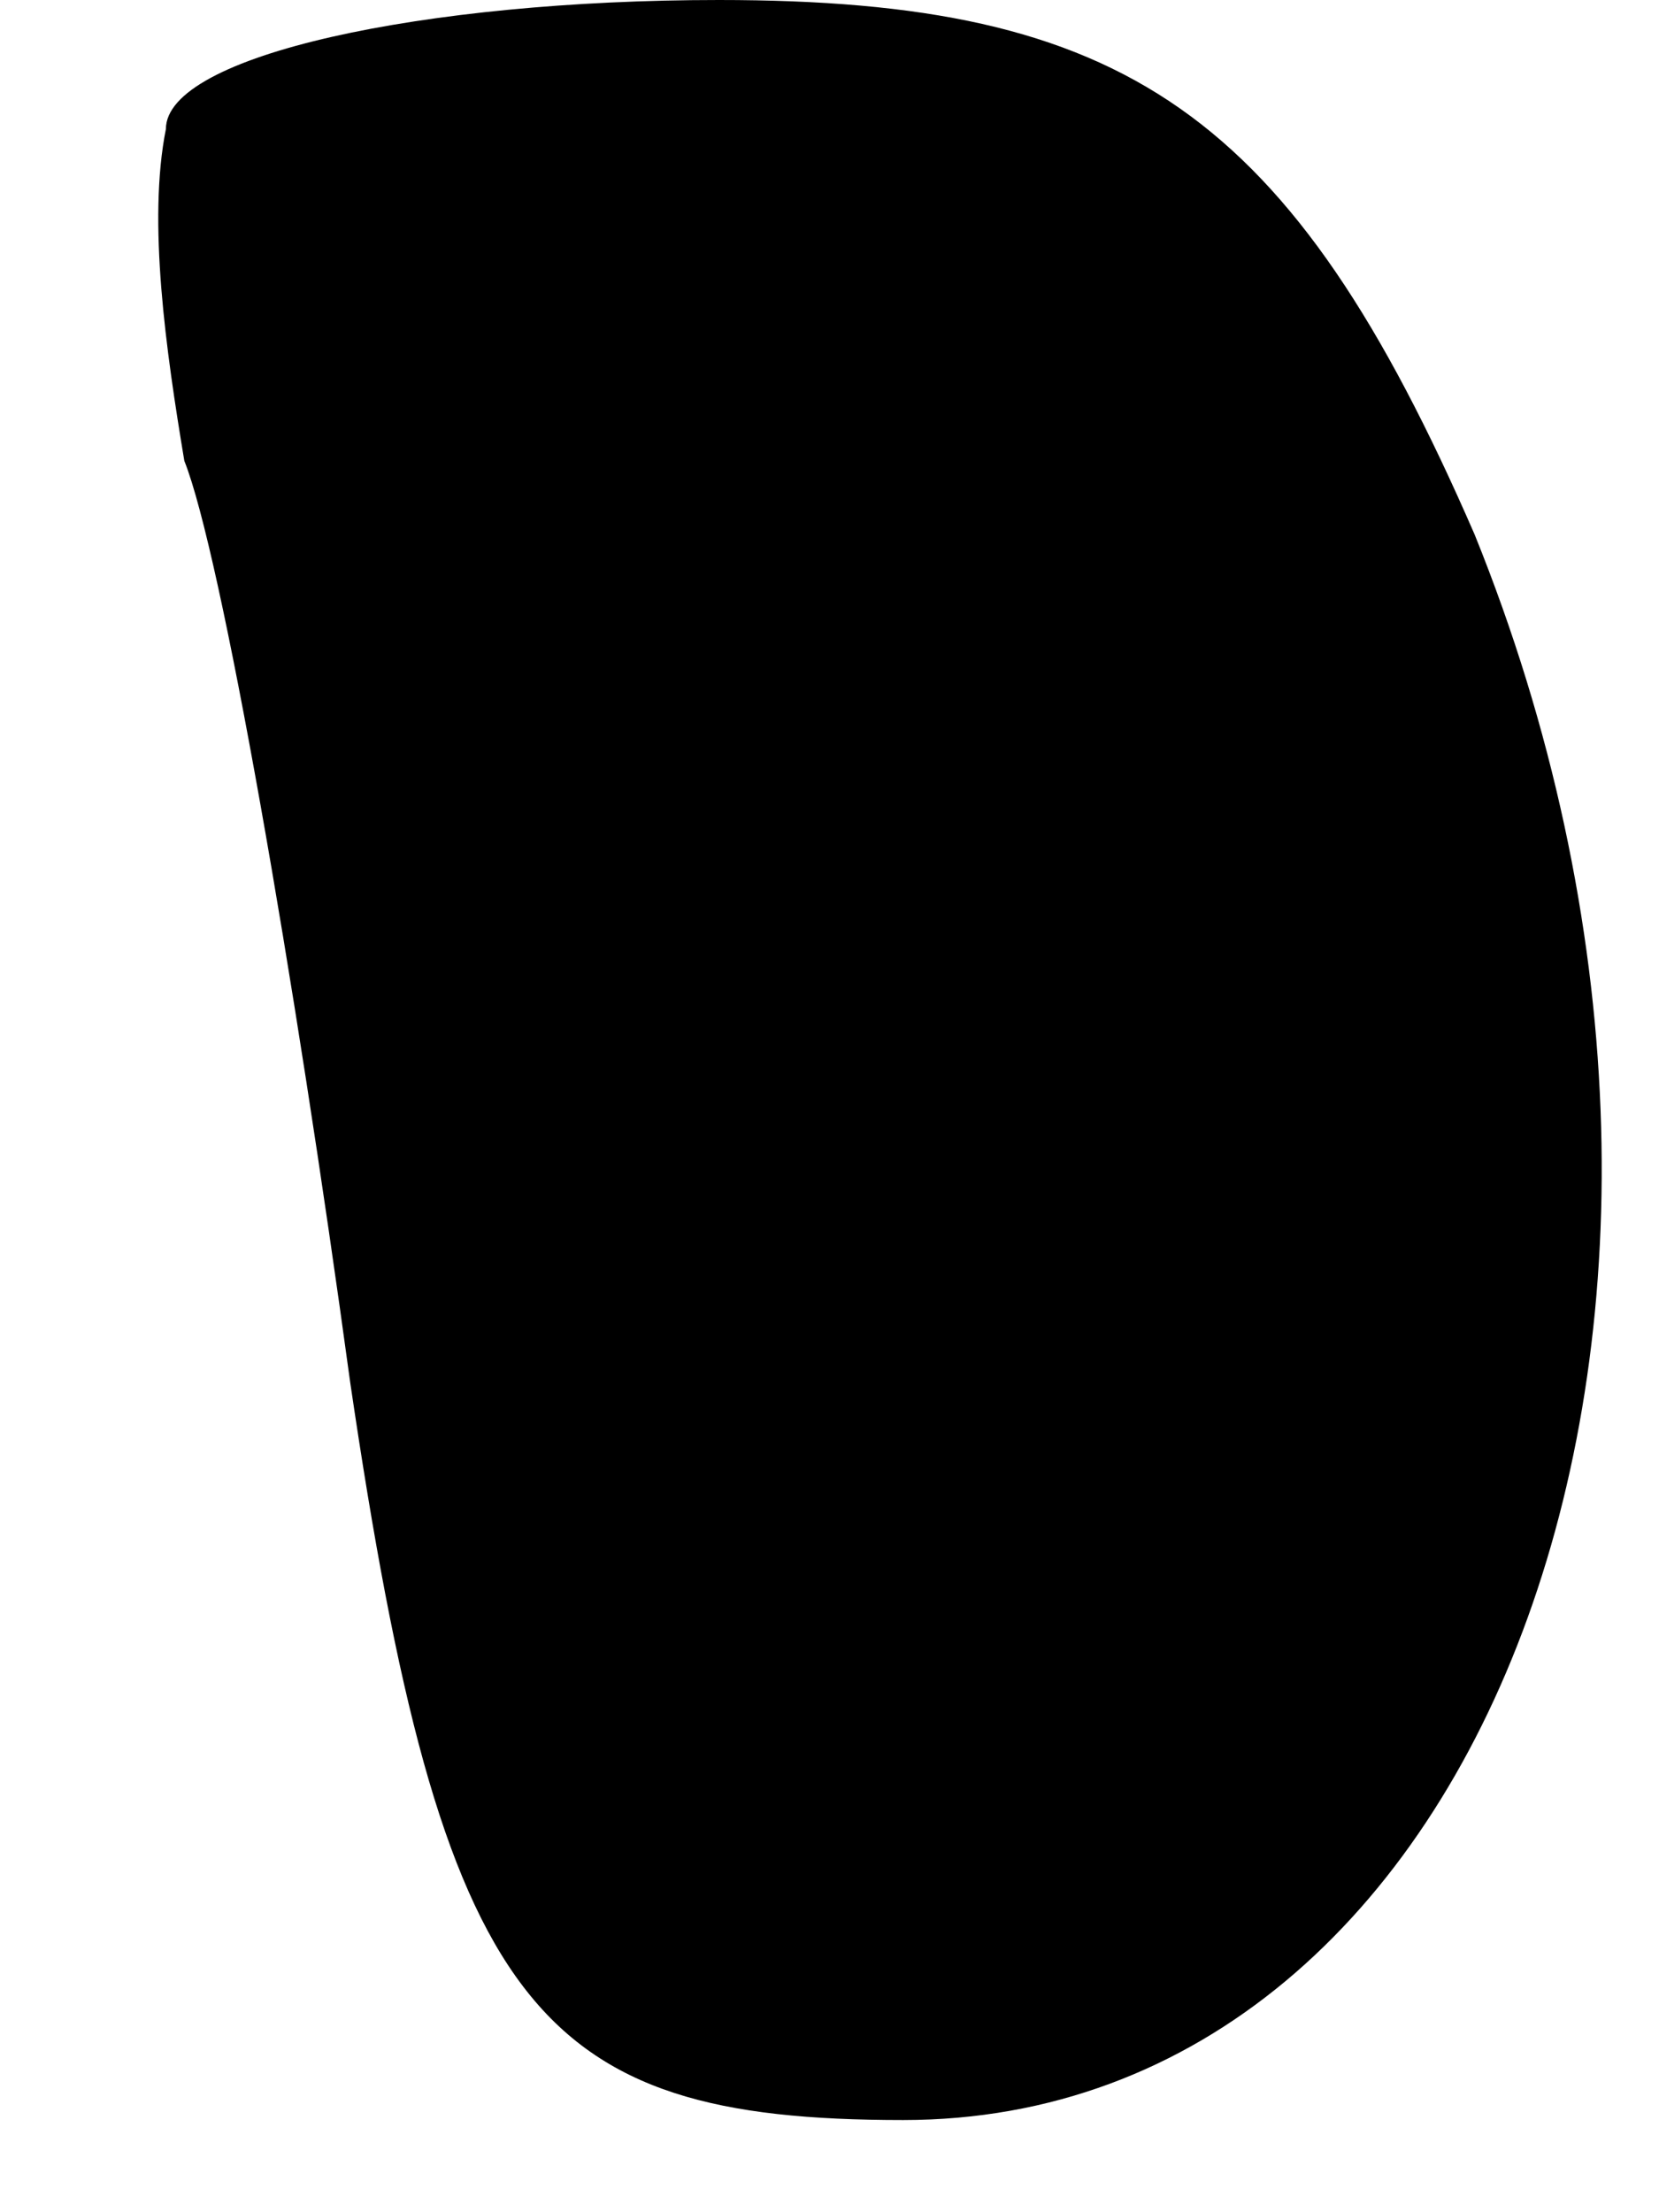 <?xml version="1.0" standalone="no"?>
<!DOCTYPE svg PUBLIC "-//W3C//DTD SVG 20010904//EN"
 "http://www.w3.org/TR/2001/REC-SVG-20010904/DTD/svg10.dtd">
<svg version="1.0" xmlns="http://www.w3.org/2000/svg"
 width="9pt" height="12pt" viewBox="0 0 9 12"
 preserveAspectRatio="xMidYMid meet">
<g transform="translate(0,12) scale(0.1,-0.1)"
fill="#000000" stroke="none">
<path fill="#000000" stroke="none" d="M9 113 c-1 -5 0 -12 1 -18 2 -5 6 -28
9 -50 5 -34 10 -40 30 -40 32 0 48 44 31 86 -10 23 -19 29 -41 29 -16 0 -30
-3 -30 -7z"/>
</g>
</svg>
